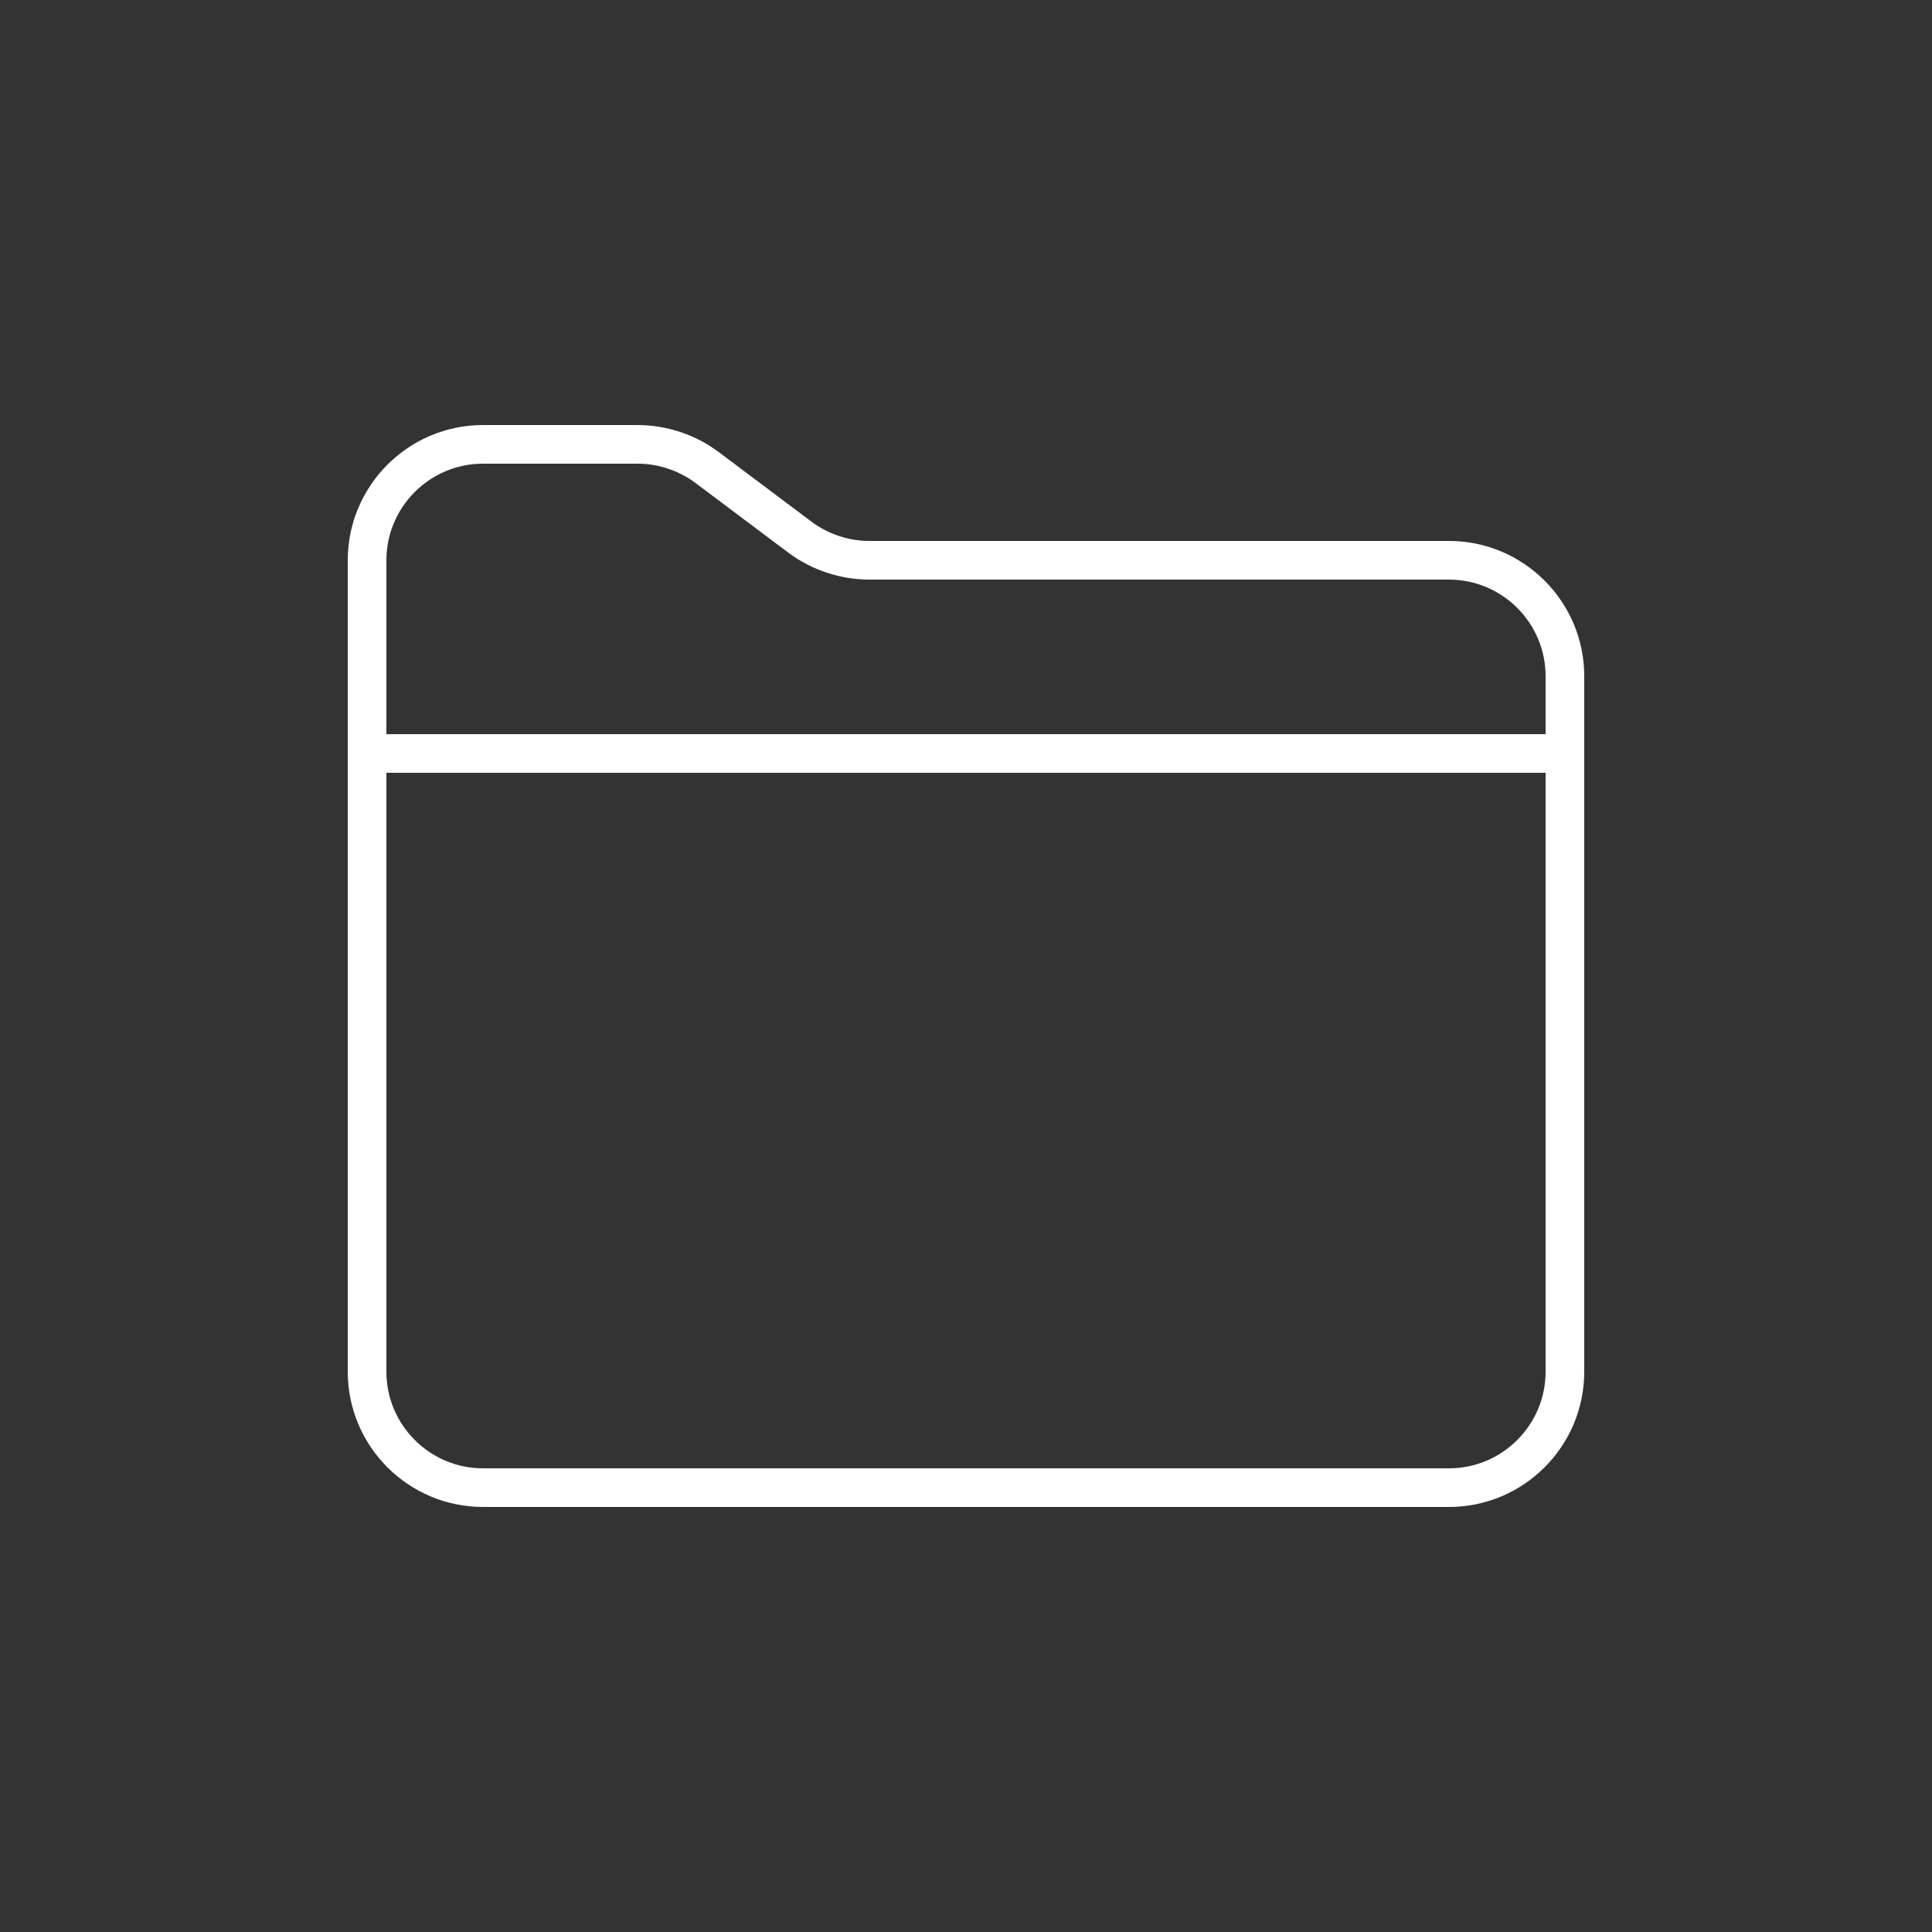 <svg xmlns="http://www.w3.org/2000/svg" x="0px" y="0px" width="100" height="100" viewBox="0 0 50 50">
    <rect x="0" y="0" width="50" height="50" fill="#333333" stroke="none"/>
    <path
        d="M 12.5 11 C 10.57 11 9 12.57 9 14.5 L 9 35.5 C 9 37.43 10.57 39 12.5 39 L 37.5 39 C 39.43 39 41 37.43 41 35.5 L 41 17.5 C 41 15.57 39.43 14 37.5 14 L 22.5 14 C 21.962 14 21.429 13.822 21 13.5 L 18.6 11.699 C 17.999 11.248 17.253 11 16.5 11 L 12.5 11 z M 12.5 12 L 16.5 12 C 17.038 12 17.57 12.178 18 12.5 L 20.4 14.301 C 21.001 14.752 21.747 15 22.5 15 L 37.5 15 C 38.878 15 40 16.122 40 17.5 L 40 19 L 10 19 L 10 14.5 C 10 13.122 11.122 12 12.5 12 z M 10 20 L 40 20 L 40 35.5 C 40 36.878 38.878 38 37.5 38 L 12.5 38 C 11.122 38 10 36.878 10 35.5 L 10 20 z"
        fill="white">
    </path>
</svg>